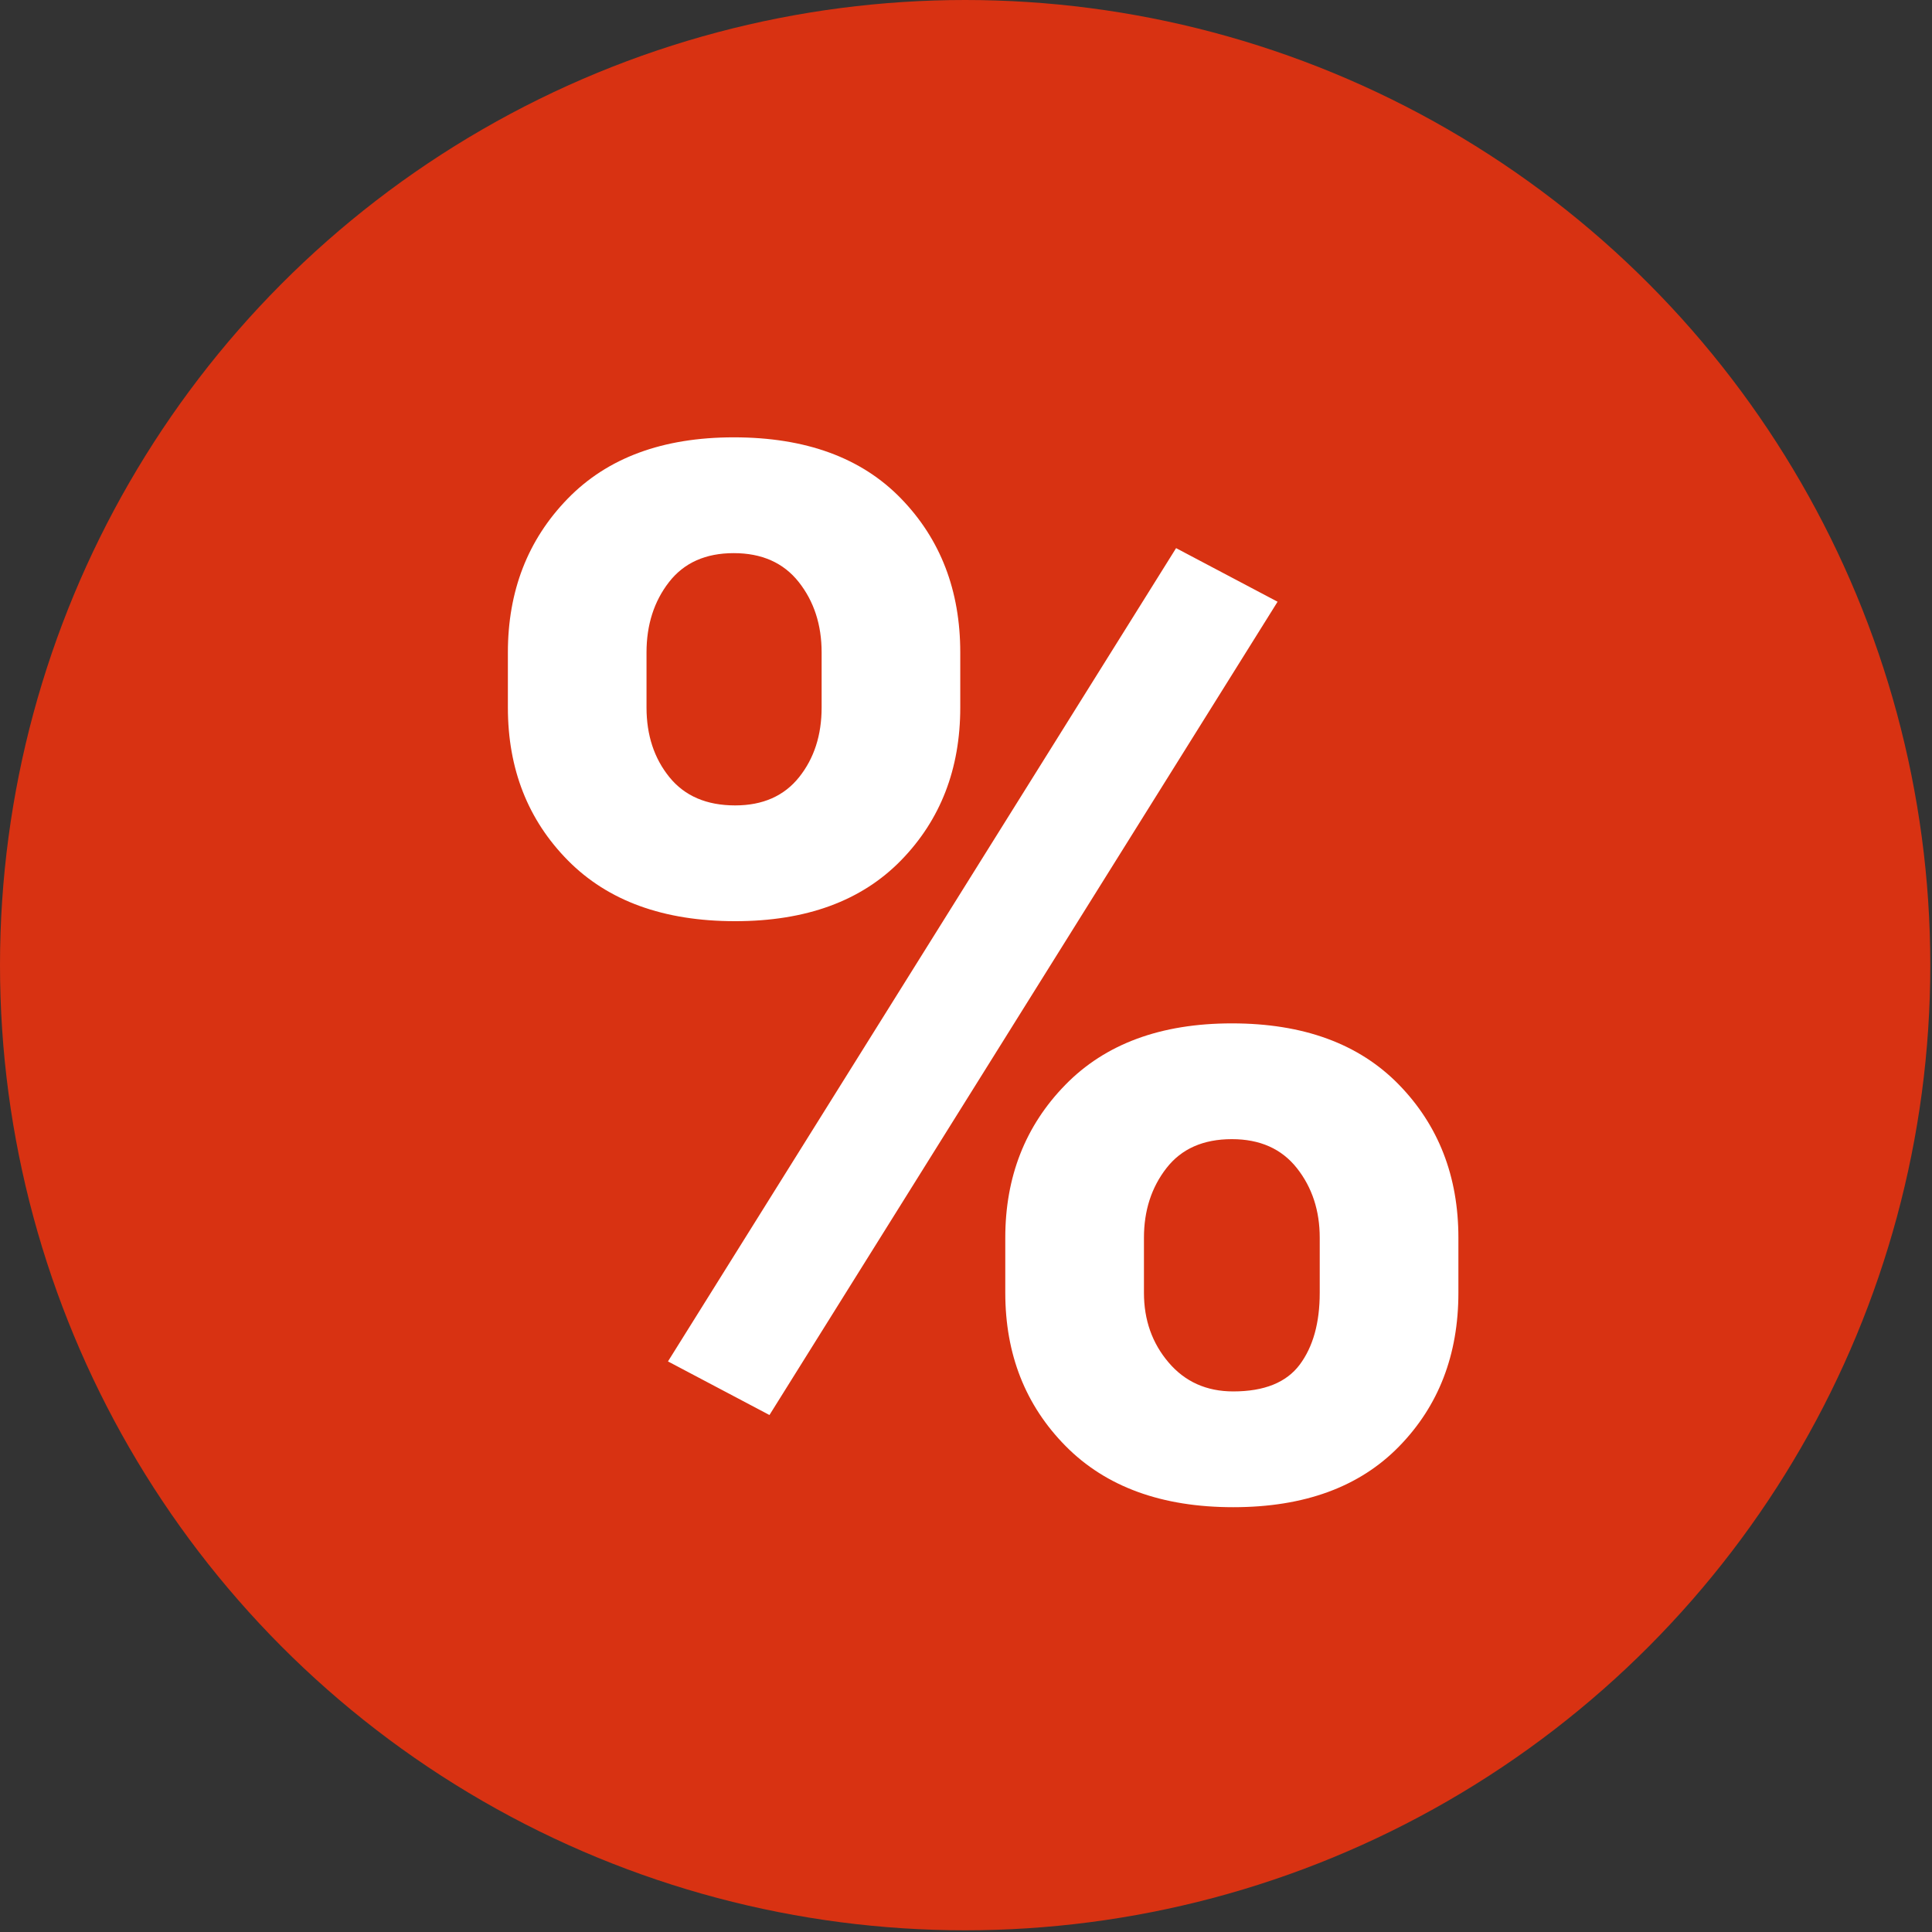 <?xml version="1.0" encoding="UTF-8"?>
<svg width="66px" height="66px" viewBox="0 0 66 66" version="1.1" xmlns="http://www.w3.org/2000/svg" xmlns:xlink="http://www.w3.org/1999/xlink">
    <rect x="0" y="0" width="66" height="66" fill="#333333" stroke="none"/>
    <!-- Generator: sketchtool 51 (57462) - http://www.bohemiancoding.com/sketch -->
    <title>9DCBBFD3-EC0E-4C09-B573-AA7FD05F8964</title>
    <desc>Created with sketchtool.</desc>
    <defs></defs>
    <g id="Symbols" stroke="none" stroke-width="1" fill="none" fill-rule="evenodd">
        <g id="item/hover" transform="translate(-40, -40)">
            <g id="Skidks" transform="translate(40, 40)">
                <circle id="Oval" fill="#D83212" cx="32.971" cy="32.971" r="32.971"></circle>
                <path d="M17.35,22.289 C17.35,20.189 18.03,18.44 19.389,17.04 C20.748,15.64 22.64,14.94 25.065,14.94 C27.523,14.94 29.427,15.636 30.778,17.028 C32.129,18.419 32.804,20.173 32.804,22.289 L32.804,24.169 C32.804,26.269 32.129,28.01 30.778,29.394 C29.427,30.777 27.539,31.469 25.114,31.469 C22.672,31.469 20.768,30.777 19.401,29.394 C18.034,28.01 17.35,26.269 17.35,24.169 L17.35,22.289 Z M22.086,24.169 C22.086,25.113 22.347,25.906 22.868,26.549 C23.389,27.192 24.137,27.514 25.114,27.514 C26.058,27.514 26.786,27.192 27.299,26.549 C27.812,25.906 28.068,25.113 28.068,24.169 L28.068,22.289 C28.068,21.345 27.807,20.543 27.287,19.884 C26.766,19.225 26.025,18.896 25.065,18.896 C24.105,18.896 23.368,19.225 22.855,19.884 C22.343,20.543 22.086,21.345 22.086,22.289 L22.086,24.169 Z M34.342,42.284 C34.342,40.201 35.026,38.459 36.393,37.06 C37.76,35.66 39.656,34.96 42.082,34.96 C44.523,34.96 46.423,35.656 47.782,37.047 C49.141,38.439 49.821,40.185 49.821,42.284 L49.821,44.164 C49.821,46.28 49.145,48.03 47.794,49.413 C46.444,50.797 44.556,51.488 42.13,51.488 C39.689,51.488 37.781,50.792 36.405,49.401 C35.03,48.009 34.342,46.264 34.342,44.164 L34.342,42.284 Z M39.079,44.164 C39.079,45.092 39.359,45.885 39.921,46.544 C40.482,47.204 41.219,47.533 42.13,47.533 C43.188,47.533 43.945,47.228 44.401,46.618 C44.857,46.007 45.084,45.189 45.084,44.164 L45.084,42.284 C45.084,41.356 44.824,40.563 44.303,39.904 C43.782,39.245 43.042,38.915 42.082,38.915 C41.105,38.915 40.36,39.245 39.848,39.904 C39.335,40.563 39.079,41.356 39.079,42.284 L39.079,44.164 Z M26.286,48.339 L22.819,46.508 L40.177,18.725 L43.644,20.556 L26.286,48.339 Z" id="%" fill="#FFFFFF"></path>
            </g>
        </g>
    </g>
</svg>